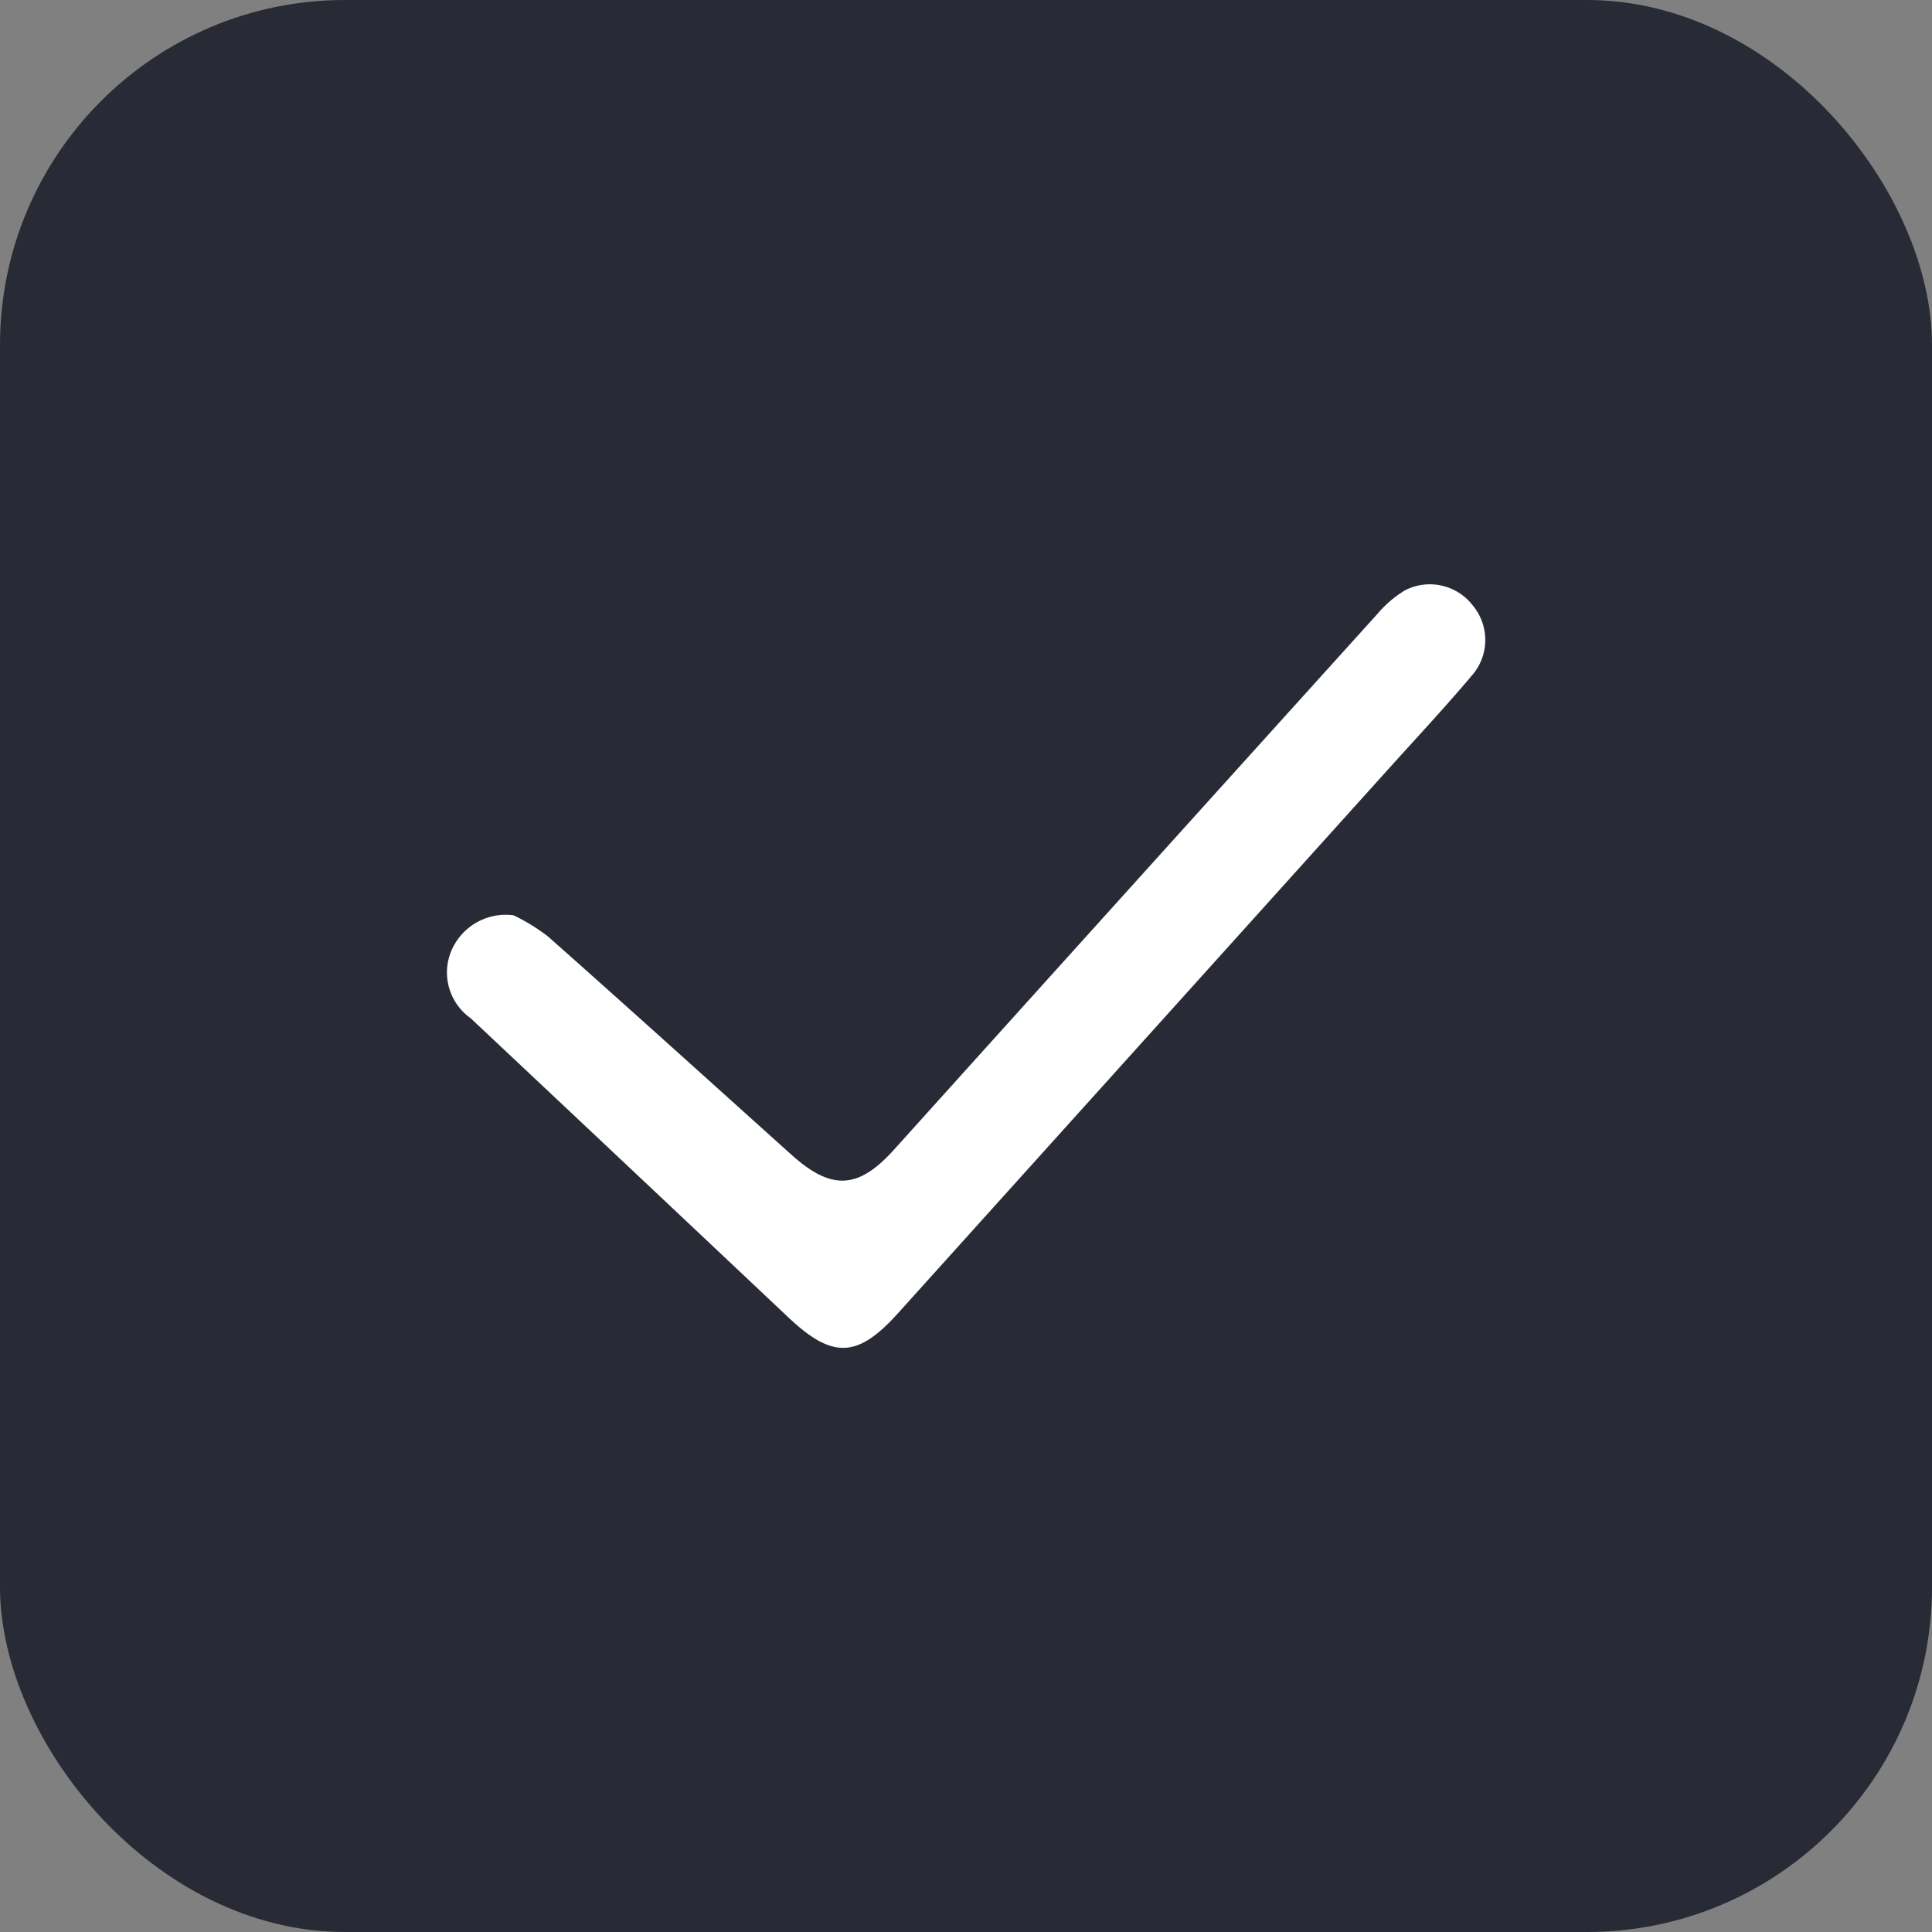 <svg id="Component_38_1" data-name="Component 38 – 1" xmlns="http://www.w3.org/2000/svg" width="28" height="28" viewBox="0 0 28 28">
  <rect x="0" y="0" width="28" height="28" fill="#808080" stroke="none"/>
  <rect id="Rectangle_354" data-name="Rectangle 354" width="28" height="28" rx="5" fill="#282a35"/>
  <path id="Path_1043" data-name="Path 1043" d="M-353.995,348.28a2.781,2.781,0,0,1,.5.308c1.182,1.047,2.353,2.107,3.528,3.163.579.52.966.5,1.481-.069q3.5-3.885,7.009-7.768a1.632,1.632,0,0,1,.4-.343.786.786,0,0,1,.987.223.781.781,0,0,1-.018,1.013c-.375.444-.771.87-1.16,1.3q-3.578,3.971-7.157,7.942c-.586.65-.947.662-1.585.061q-2.3-2.17-4.609-4.34a.811.811,0,0,1-.275-.982A.857.857,0,0,1-353.995,348.28Z" transform="translate(361.438 -335.015)" fill="#fff"/>
</svg>
